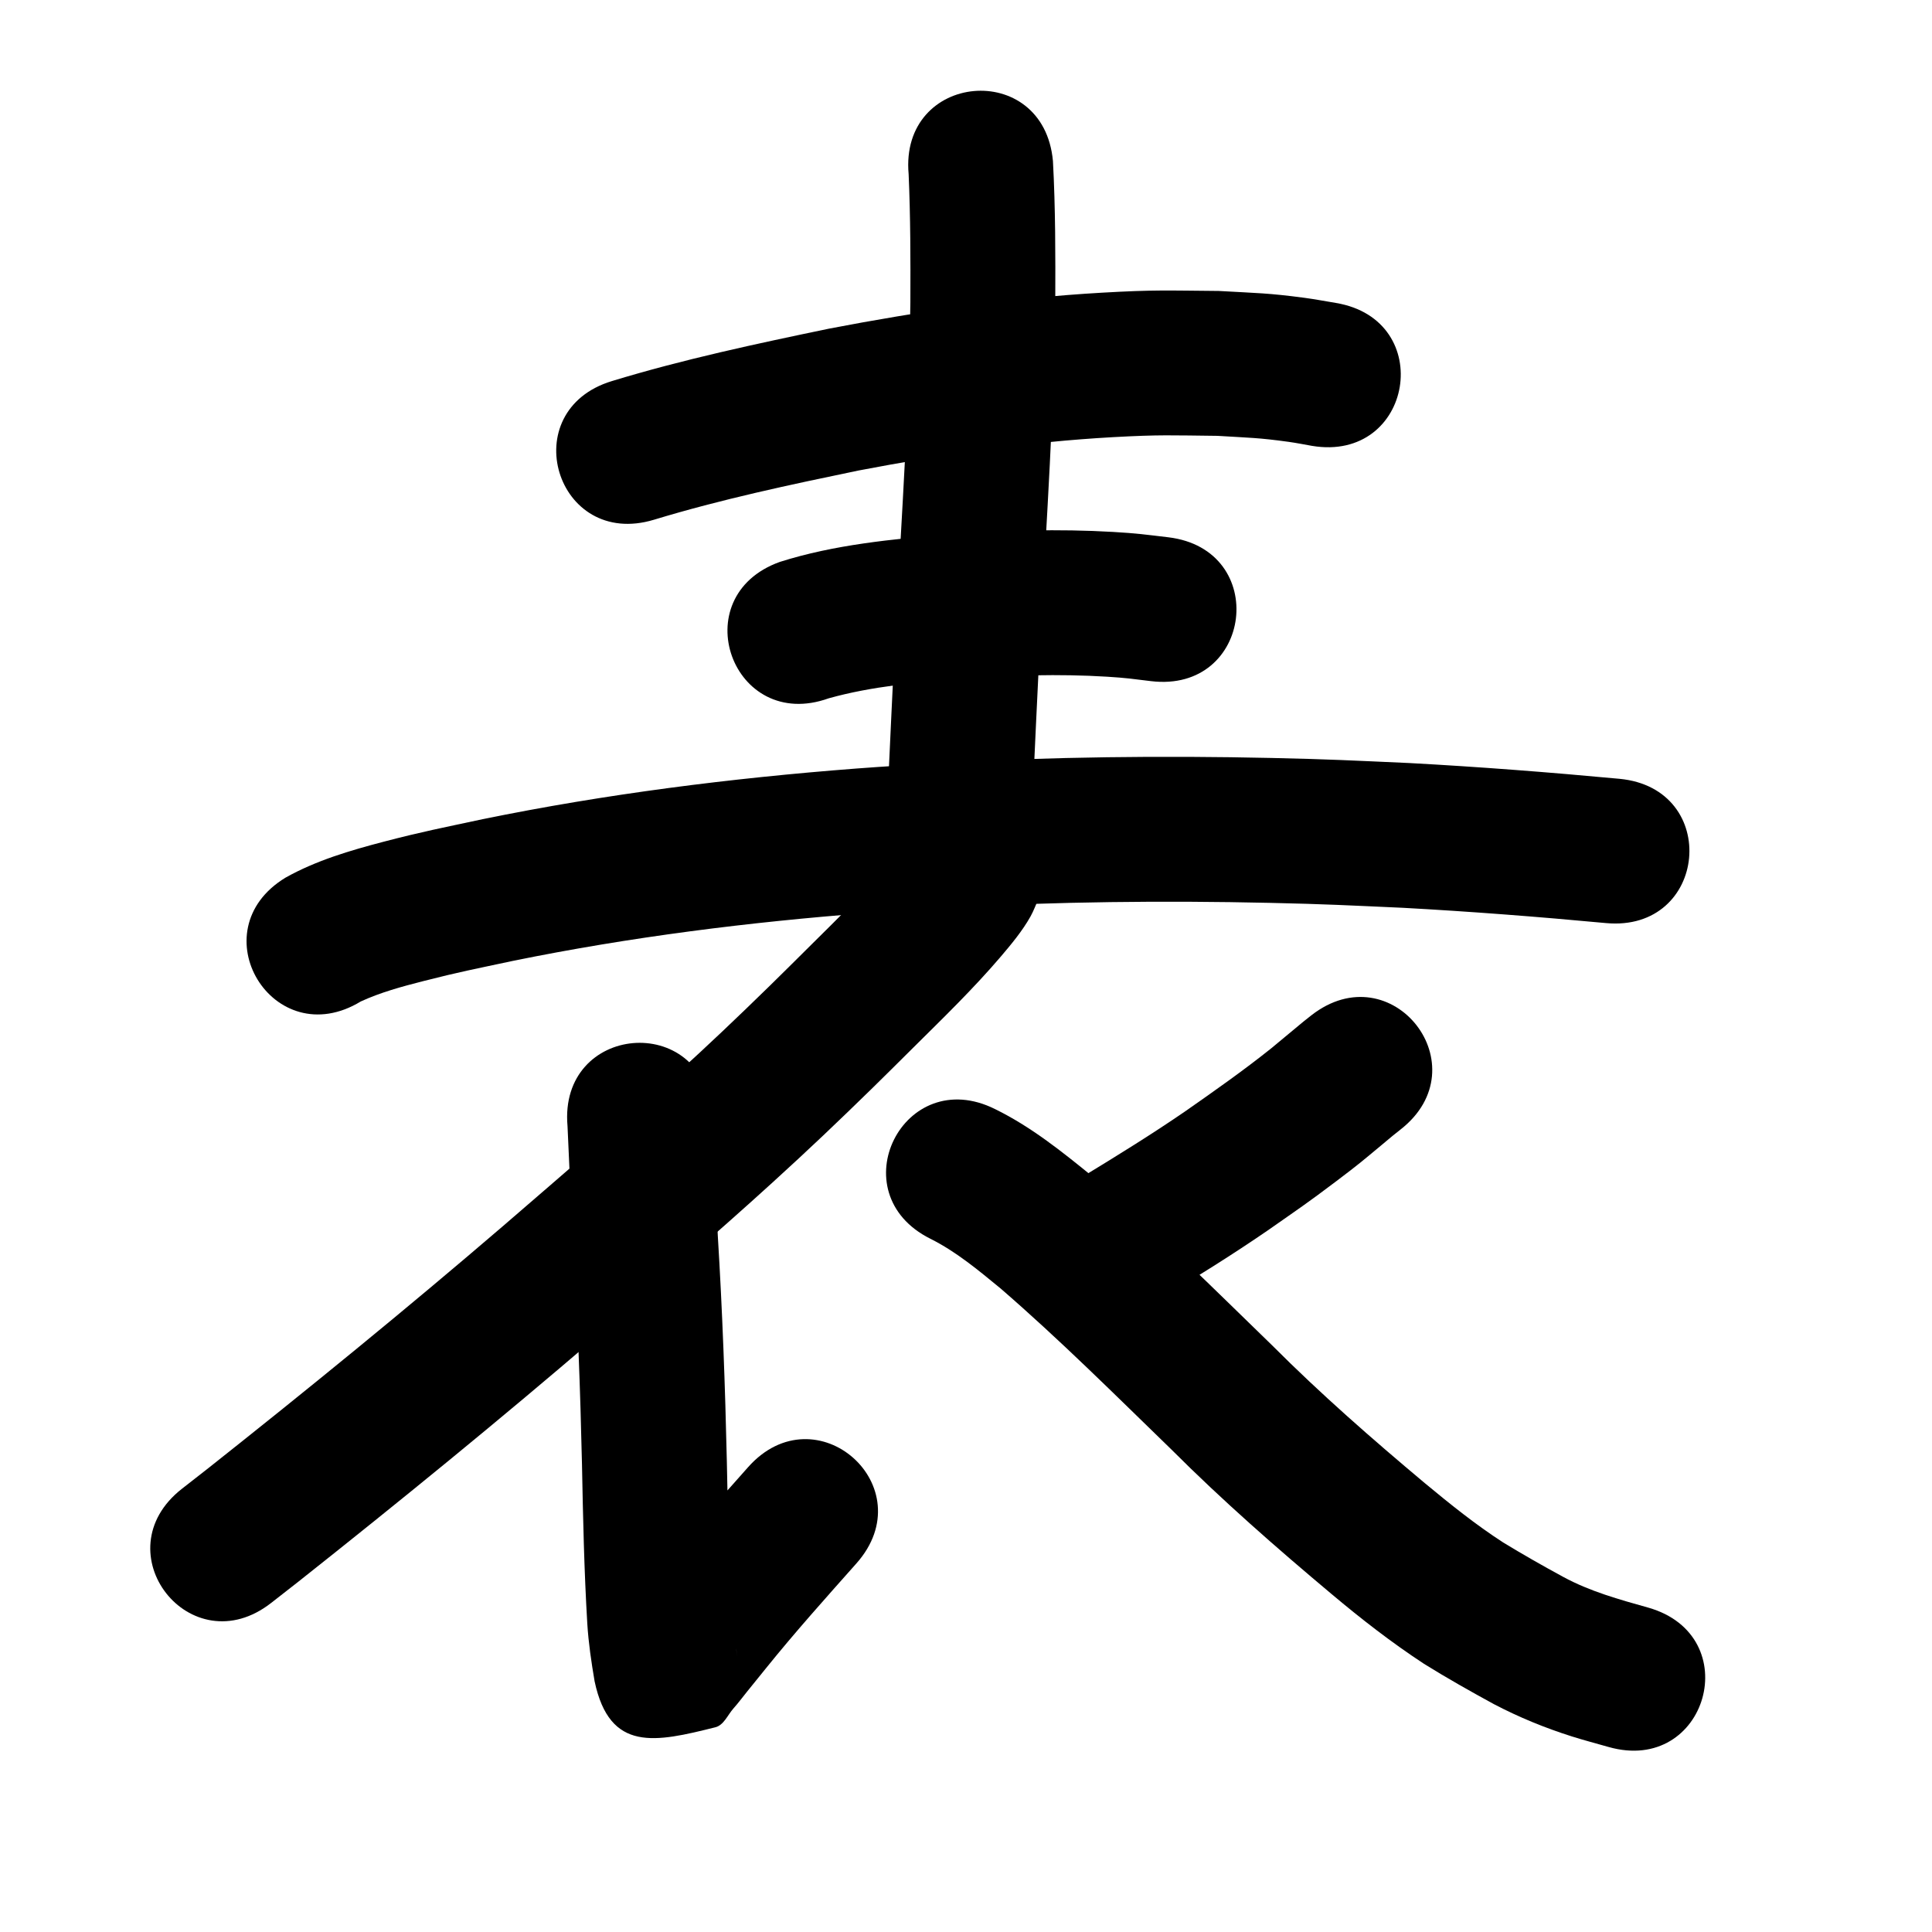 <?xml version="1.0" ?>
<svg xmlns="http://www.w3.org/2000/svg" viewBox="0 0 1000 1000">
<path d="m 338.509,269.007 c 34.786,-10.574 70.388,-18.109 105.956,-25.487 43.465,-8.294 87.374,-14.784 131.59,-17.244 24.396,-1.357 30.501,-0.931 54.054,-0.682 16.744,1.023 21.214,0.937 36.949,3.114 4.029,0.557 8.018,1.379 12.027,2.068 52.308,8.74 64.669,-65.234 12.361,-73.974 v 0 c -5.383,-0.88 -10.741,-1.922 -16.148,-2.64 -19.048,-2.528 -24.46,-2.423 -44.5,-3.565 -26.492,-0.211 -33.194,-0.669 -60.538,0.903 -47.392,2.725 -94.461,9.647 -141.046,18.587 -37.739,7.847 -75.505,15.888 -112.411,27.13 -50.763,15.348 -29.057,87.139 21.706,71.79 z"/>
<path d="m 470.31,90.147 c 0.962,22.077 0.986,44.177 0.897,66.269 -0.69,54.671 -4.393,109.244 -7.356,163.824 -1.827,34.056 -3.306,68.129 -4.91,102.195 -2.495,52.974 72.422,56.503 74.917,3.529 v 0 c 1.596,-33.888 3.066,-67.782 4.883,-101.659 3.031,-55.838 6.809,-111.669 7.466,-167.602 0.09,-24.455 0.121,-48.936 -1.206,-73.363 -4.812,-52.814 -79.503,-46.009 -74.691,6.805 z"/>
<path d="m 428.963,361.436 c 22.472,-6.271 45.848,-8.239 68.999,-10.238 24.961,-1.623 50.029,-2.483 75.018,-0.941 10.04,0.62 13.345,1.148 22.788,2.301 52.658,6.294 61.559,-68.176 8.901,-74.47 v 0 c -12.02,-1.412 -15.877,-2.024 -28.59,-2.767 -28.205,-1.65 -56.492,-0.744 -84.658,1.163 -29.528,2.616 -59.412,5.35 -87.812,14.368 -49.911,17.928 -24.557,88.512 25.354,70.585 z"/>
<path d="m 186.73,518.363 c 10.245,-4.719 21.259,-7.703 32.15,-10.488 19.083,-4.879 26.49,-6.225 46.638,-10.529 60.761,-12.391 122.391,-20.119 184.199,-24.834 14.235,-1.086 28.492,-1.863 42.737,-2.794 54.849,-3.014 109.811,-3.625 164.723,-2.4 29.869,0.666 39.682,1.257 68.897,2.557 35.087,1.914 70.121,4.638 105.106,7.905 52.804,4.928 59.772,-69.748 6.969,-74.676 v 0 c -36.197,-3.376 -72.446,-6.194 -108.75,-8.156 -30.116,-1.333 -40.336,-1.945 -71.125,-2.622 -56.915,-1.253 -113.88,-0.596 -170.727,2.553 -14.795,0.973 -29.601,1.785 -44.384,2.92 -64.881,4.984 -129.569,13.165 -193.345,26.209 -20.658,4.433 -31.288,6.45 -51.183,11.651 -17.447,4.561 -35.023,9.733 -50.836,18.6 -45.328,27.529 -6.396,91.633 38.932,64.104 z"/>
<path d="m 466.068,442.46 c 0.233,-0.845 1.058,-1.736 0.699,-2.535 -0.242,-0.54 -0.898,0.775 -1.29,1.218 -1.793,2.027 -3.474,4.151 -5.258,6.186 -12.714,14.505 -26.441,27.913 -40.138,41.486 -7.089,7.016 -14.131,14.081 -21.268,21.049 -17.9,17.474 -31.348,30.272 -50.005,47.246 -29.107,26.48 -59.017,52.064 -88.789,77.788 -49.817,42.76 -100.707,84.237 -152.168,124.995 -4.546,3.553 -9.093,7.105 -13.639,10.658 -41.786,32.656 4.396,91.751 46.182,59.095 v 0 c 4.675,-3.653 9.349,-7.307 14.024,-10.96 52.296,-41.423 104.012,-83.578 154.636,-127.037 30.443,-26.305 61.018,-52.475 90.772,-79.564 19.336,-17.605 33.204,-30.814 51.745,-48.913 7.155,-6.985 14.214,-14.067 21.321,-21.101 15.42,-15.3 31.022,-30.406 45.131,-46.952 5.491,-6.439 11.21,-13.33 15.378,-20.77 1.655,-2.953 2.781,-6.172 4.172,-9.258 16.003,-50.561 -55.501,-73.192 -71.504,-22.631 z"/>
<path d="m 293.745,582.798 c 0.842,20.23 1.837,40.451 2.891,60.671 2.341,38.17 3.737,76.381 4.6,114.61 0.53,27.43 1.114,54.863 2.744,82.252 0.624,10.047 2.097,20.006 3.789,29.92 7.831,36.907 31.533,31.529 62.496,23.785 4.383,-1.096 6.387,-6.397 9.389,-9.773 2.519,-2.832 4.774,-5.888 7.158,-8.834 3.24,-4.003 6.476,-8.009 9.714,-12.013 14.977,-18.577 30.901,-36.35 46.744,-54.182 35.216,-39.653 -20.861,-89.456 -56.077,-49.803 v 0 c -16.604,18.703 -33.289,37.346 -48.987,56.828 -3.235,4 -6.47,7.999 -9.704,12 -2.04,2.524 -4.406,4.816 -6.116,7.574 -0.453,0.731 1.368,-1.259 2.227,-1.304 13.519,-0.699 27.988,-5.83 40.6,-0.912 13.706,5.344 14.979,14.366 16.485,24.007 -1.233,-7.217 -2.391,-14.457 -2.853,-21.774 -1.594,-26.461 -2.093,-52.967 -2.629,-79.466 -0.882,-38.966 -2.299,-77.914 -4.682,-116.82 -1.1,-21.09 -2.053,-42.186 -3.073,-63.279 -4.604,-52.833 -79.321,-46.321 -74.717,6.512 z"/>
<path d="m 678.724,525.546 c -1.353,1.075 -2.72,2.131 -4.058,3.224 -1.939,1.584 -16.014,13.313 -16.782,13.927 -14.416,11.512 -29.491,22.087 -44.604,32.651 -17.264,11.844 -35.074,22.834 -52.947,33.72 -45.282,27.605 -6.243,91.643 39.039,64.039 v 0 c 19.211,-11.722 38.362,-23.544 56.907,-36.309 16.154,-11.316 20.016,-13.795 35.457,-25.465 12.022,-9.086 13.197,-10.206 23.628,-18.877 7.482,-6.219 3.748,-3.205 9.518,-7.796 41.799,-32.639 -4.36,-91.752 -46.159,-59.113 z"/>
<path d="m 481.582,641.183 c 13.342,6.674 24.868,16.322 36.325,25.732 30.614,26.482 59.297,55.096 88.333,83.273 26.361,26.383 54.418,50.938 82.979,74.886 15.324,12.874 31.128,25.163 47.871,36.136 11.828,7.352 23.957,14.2 36.181,20.865 12.885,6.752 26.354,12.269 40.22,16.665 6.314,2.002 12.731,3.662 19.097,5.493 51.009,14.51 71.529,-57.628 20.52,-72.138 v 0 c -15.039,-4.217 -30.152,-8.389 -43.972,-15.889 -10.501,-5.709 -20.903,-11.603 -31.104,-17.836 -14.29,-9.231 -27.547,-19.92 -40.629,-30.771 -27.172,-22.776 -53.878,-46.114 -78.932,-71.235 -30.565,-29.661 -60.762,-59.785 -93.108,-87.528 -15.892,-12.932 -31.8,-25.689 -50.299,-34.766 -47.455,-23.675 -80.936,43.437 -33.481,67.112 z"/>
</svg>
